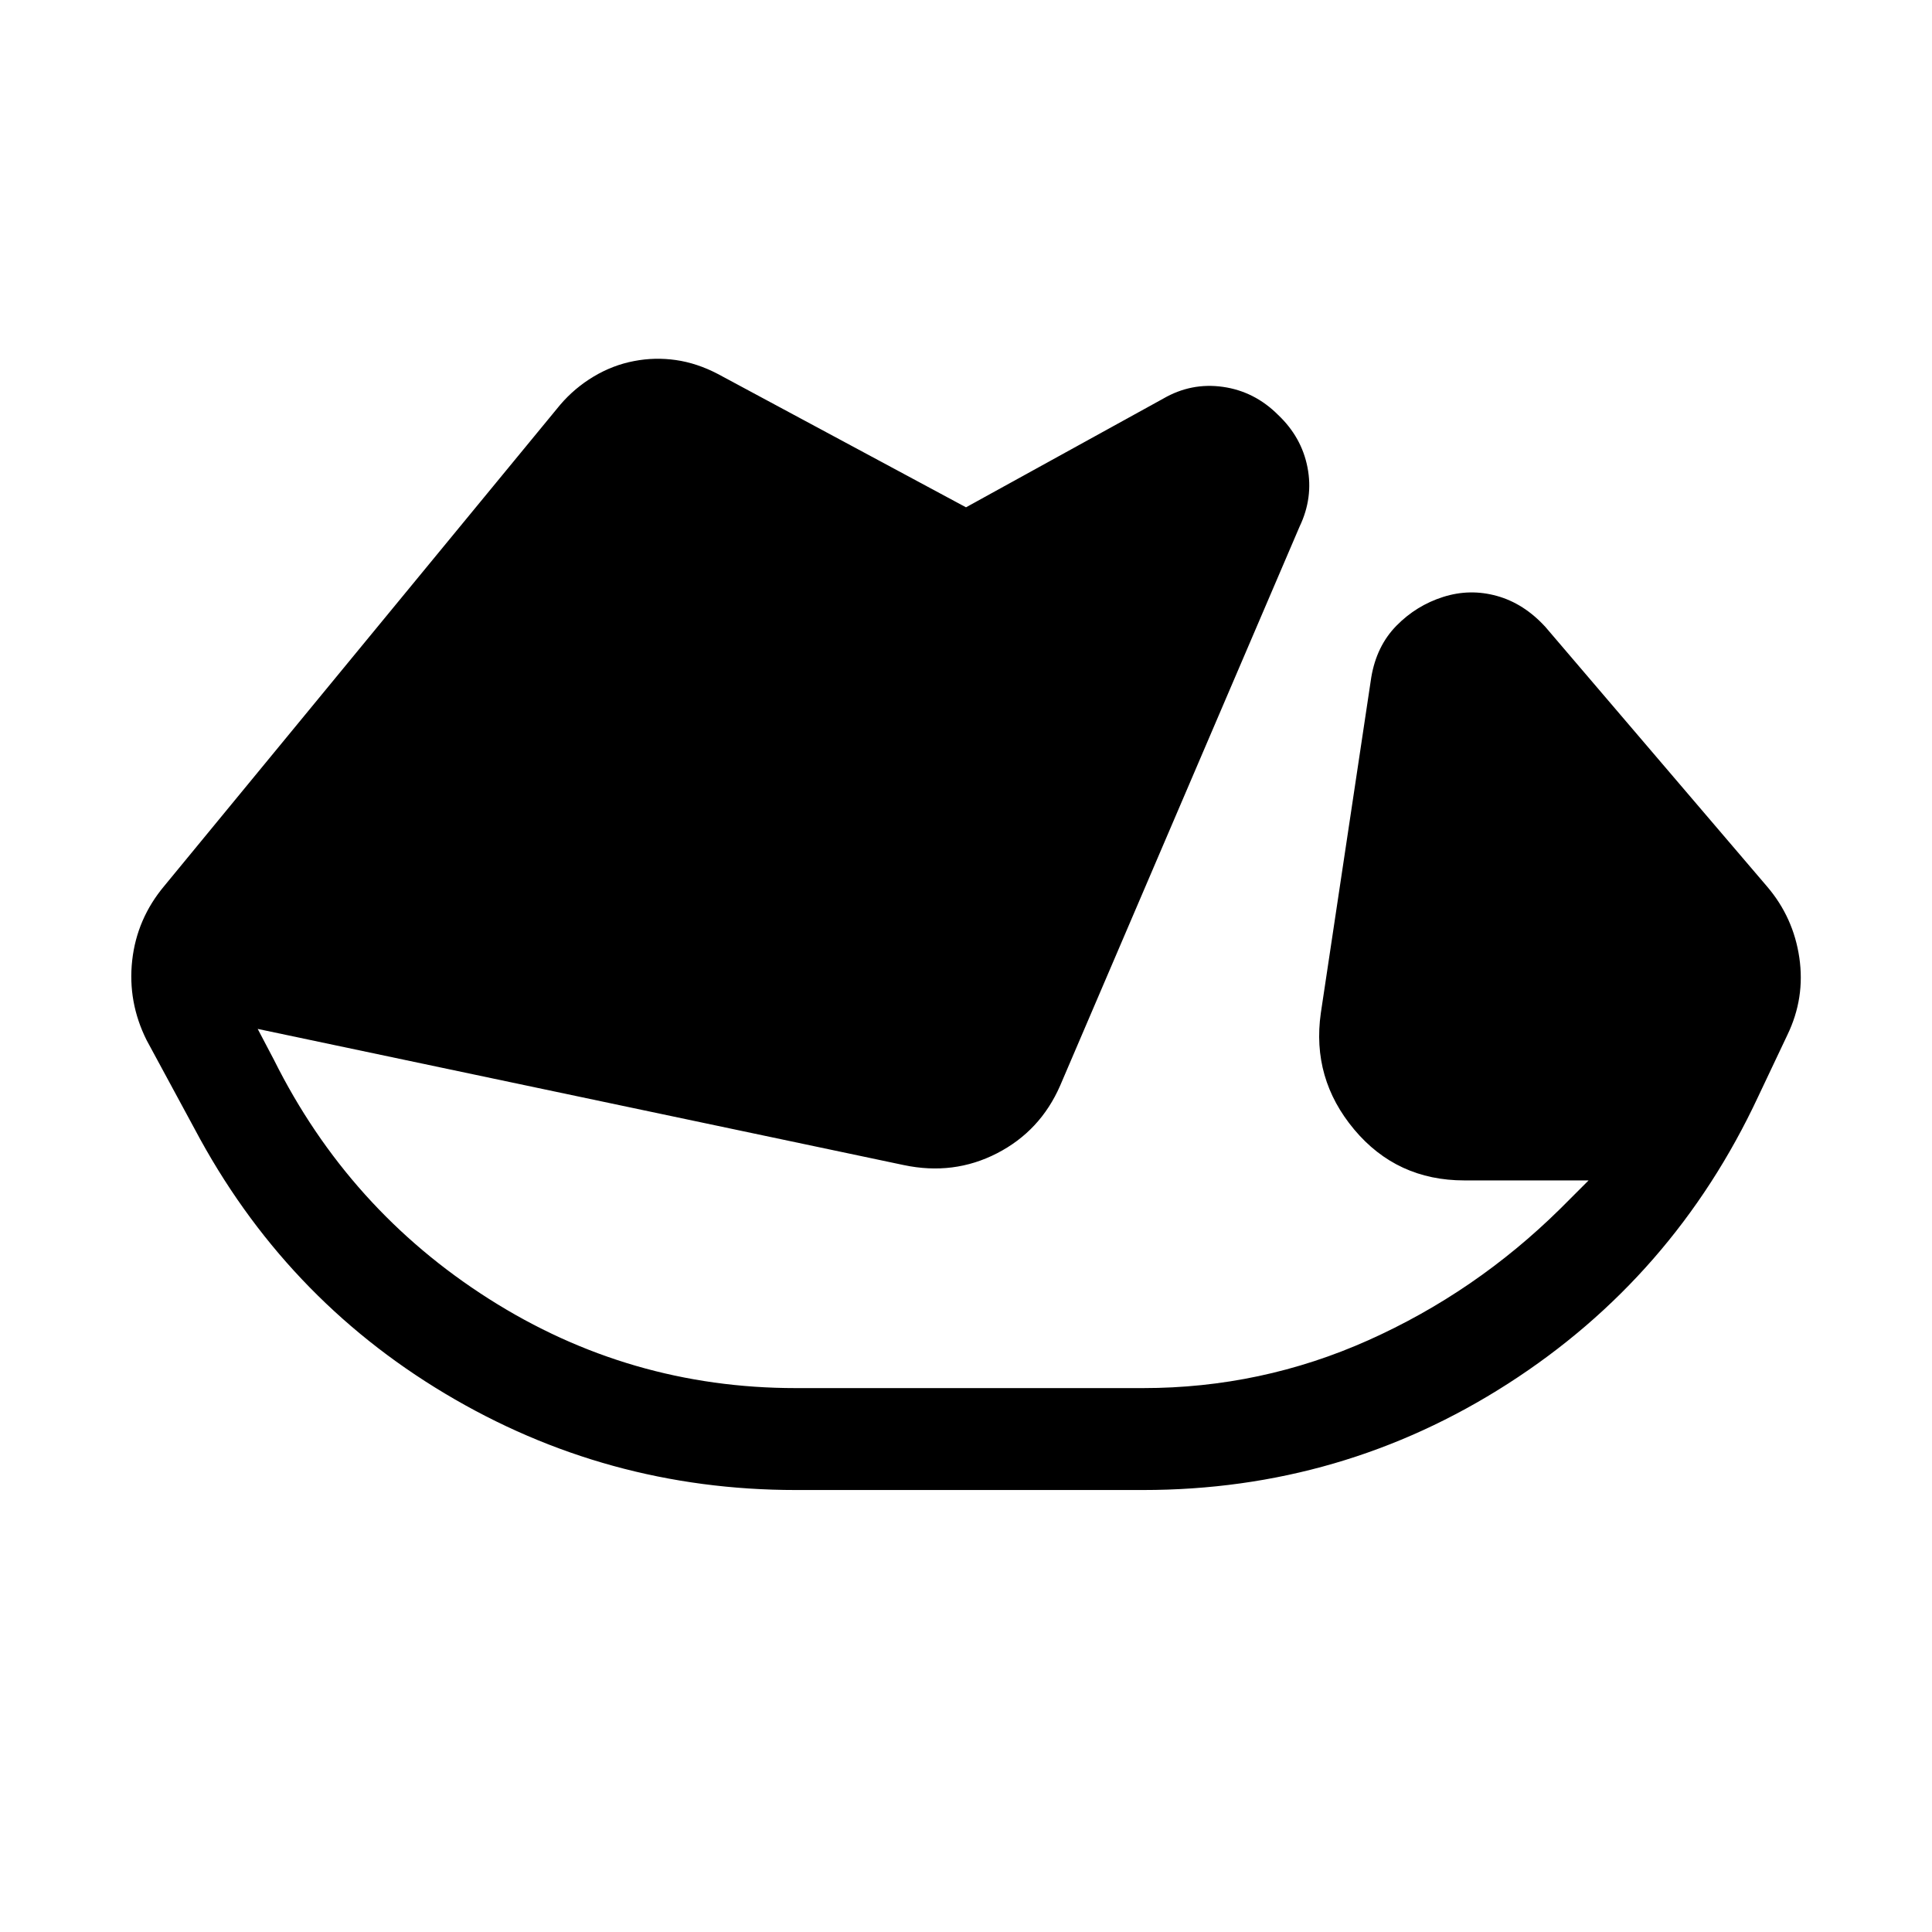 <svg xmlns="http://www.w3.org/2000/svg" viewBox="0 -960 960 960" width="32" height="32"><path d="M395.46-219.62q-94.23 0-174.34-47.92Q141-315.46 96.69-399.08l-23.84-44.07q-9.46-18.93-7.16-39.66 2.31-20.73 16-37.04l196.67-239.02q7.15-8.36 16.64-14.04t20.05-7.68q10.31-2 20.8-.5 10.48 1.5 20.84 6.91L480-707.92l98-54q13.92-8.08 29.65-5.85 15.73 2.23 27.43 13.93 11.69 11.07 14.61 26.11t-3.92 29.35l-119 277.84q-9.85 22.54-31.39 33.62-21.53 11.07-46.3 5.84l-321.03-67.66 8.08 15.38q37.1 74.44 106.81 118.77 69.7 44.33 152.52 44.33h172.46q58.82 0 112.02-23.79 53.19-23.8 95.19-65.18l14.23-14.23h-61.75q-33.53 0-54.73-25.31-21.19-25.31-16.57-57.85l25.07-166.84q2.62-15.54 12.5-25.62 9.89-10.07 23.2-14.3 13.3-4.23 26.73-.5 13.42 3.73 24.11 15.42l110.16 129q13.07 15.31 16 35.34 2.92 20.04-5.93 38.35l-14.61 30.85q-41.93 89.61-124.23 142.46-82.31 52.84-181.39 52.84H395.46Z"/></svg>